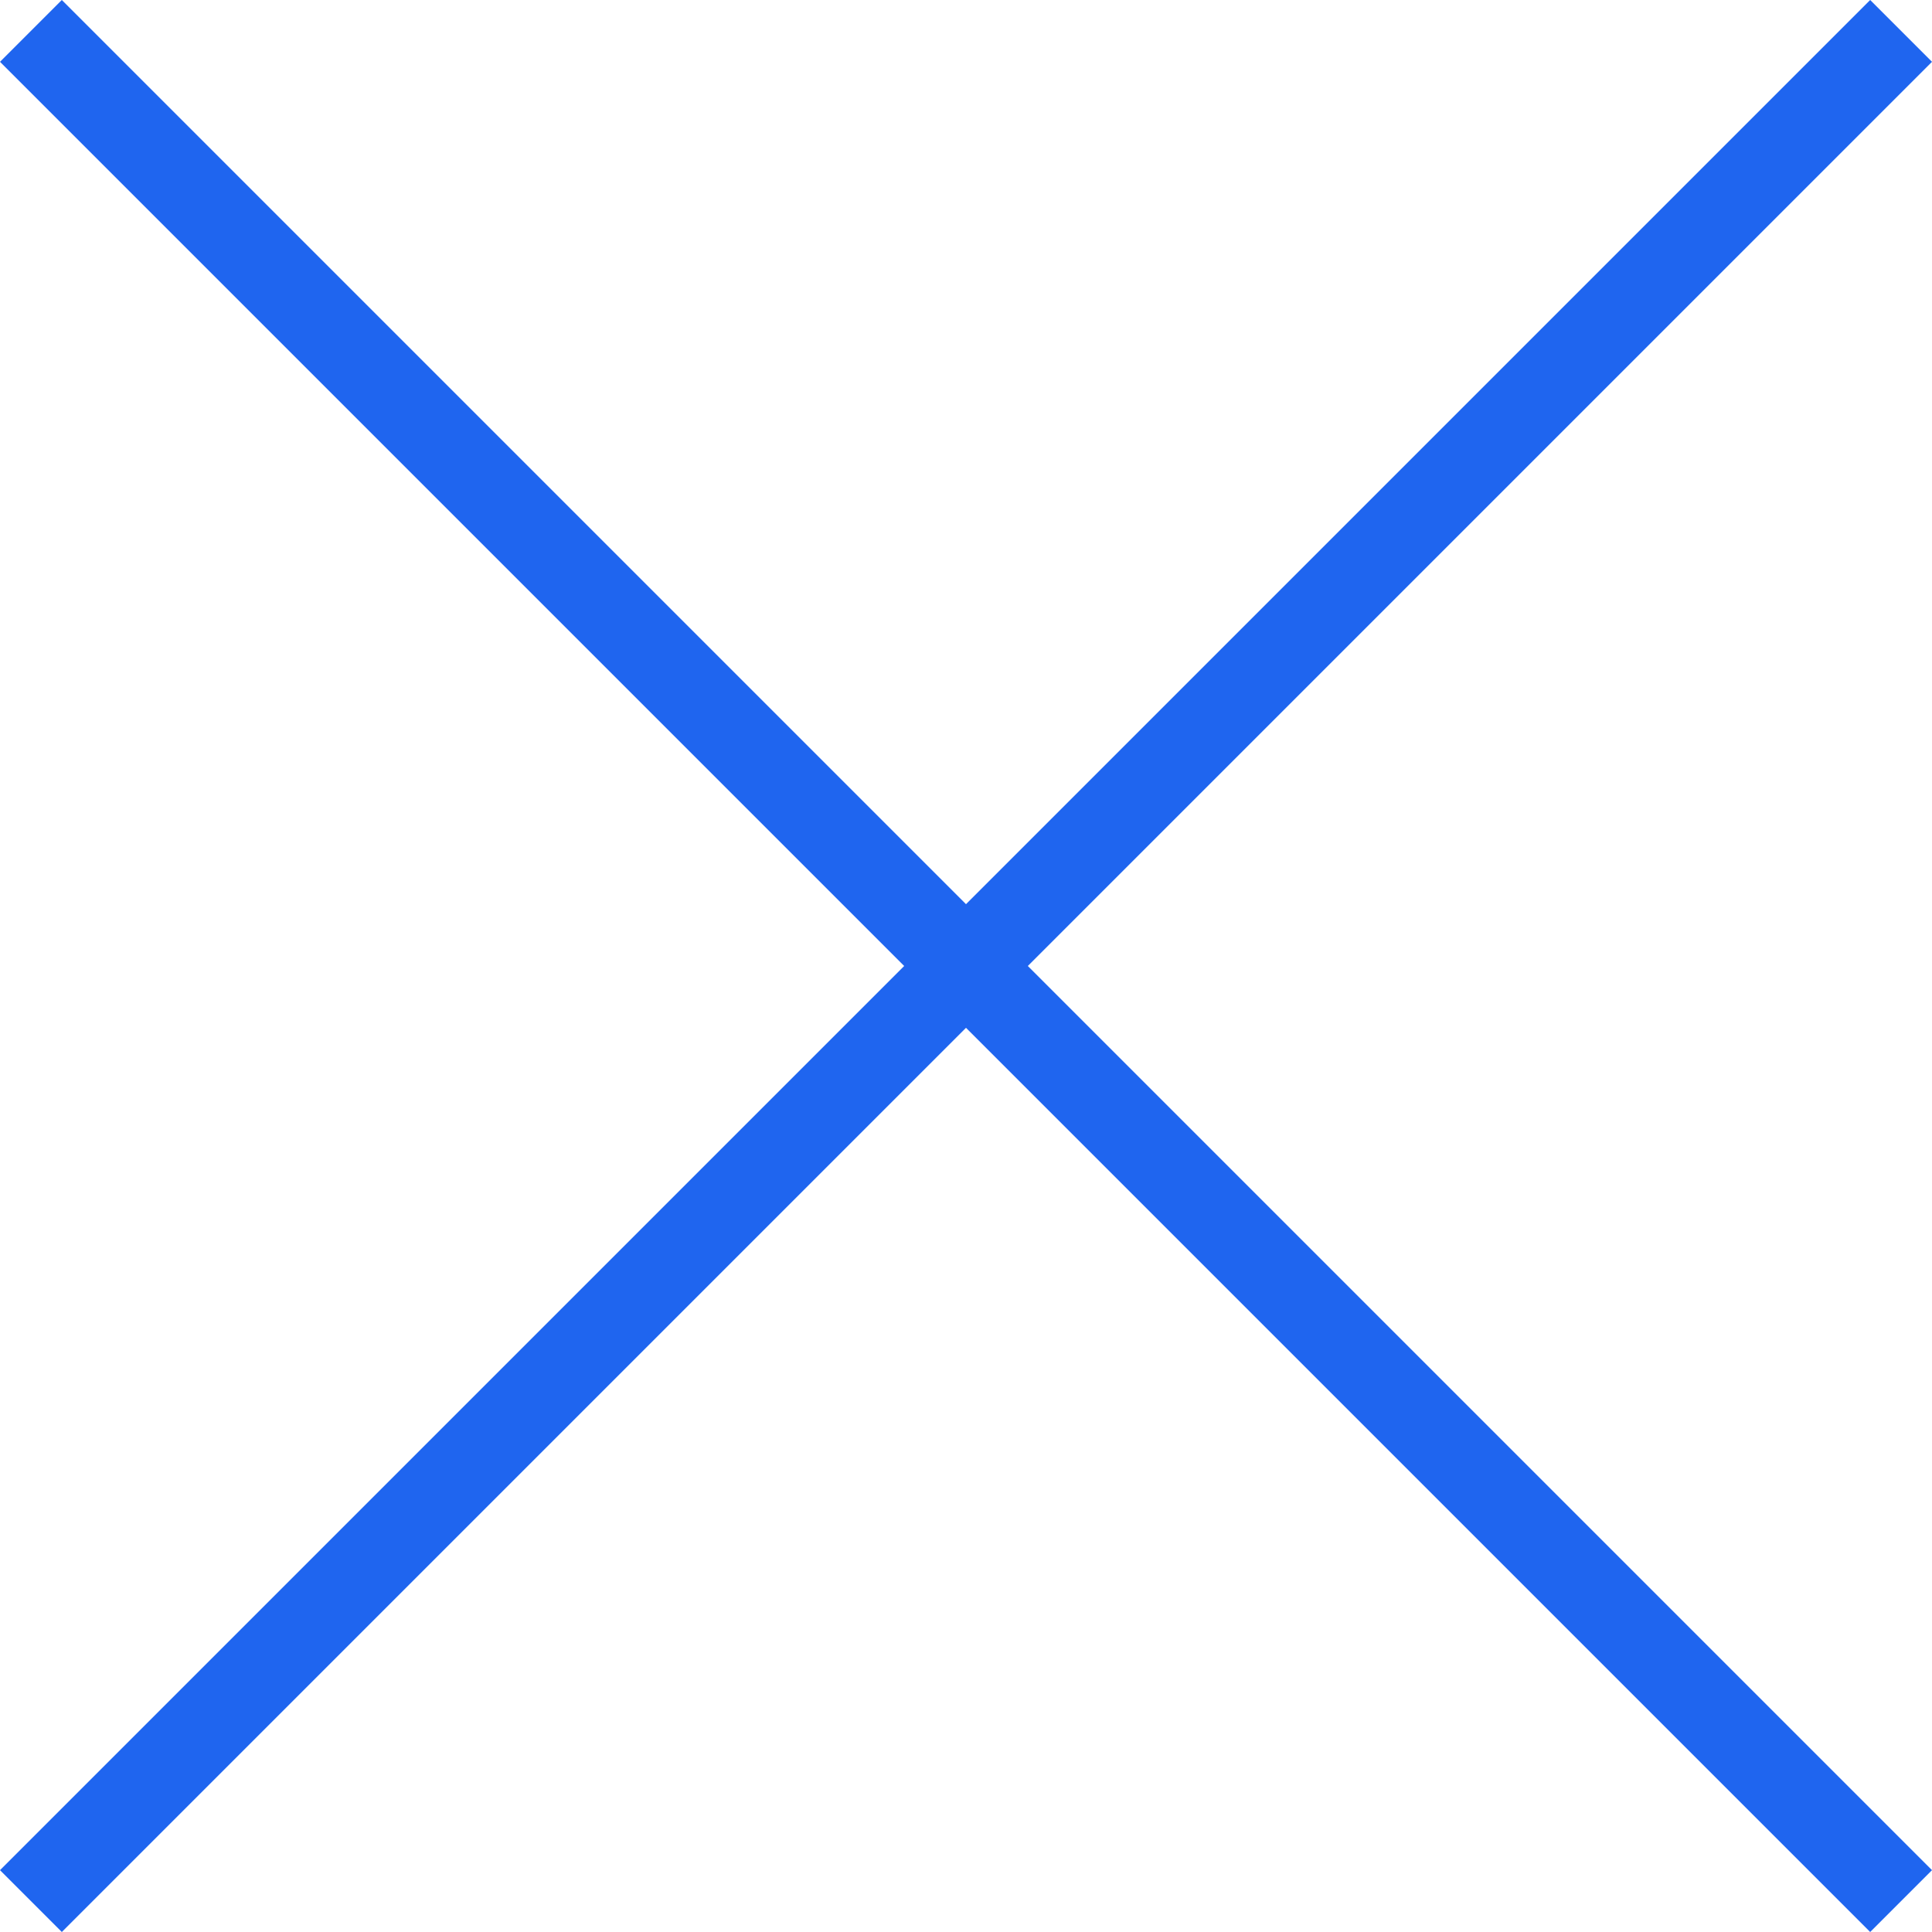 <?xml version="1.0" encoding="utf-8"?>
<!-- Generator: Adobe Illustrator 25.2.3, SVG Export Plug-In . SVG Version: 6.00 Build 0)  -->
<svg version="1.1" id="Layer_1" xmlns="http://www.w3.org/2000/svg" xmlns:xlink="http://www.w3.org/1999/xlink" x="0px" y="0px"
	 viewBox="0 0 75 75" style="enable-background:new 0 0 75 75;" xml:space="preserve">
<style type="text/css">
	.st0{fill-rule:evenodd;clip-rule:evenodd;fill:#1F65EF;}
</style>
<g id="Layer_2_1_">
	<g id="Layer_1-2">
		<path class="st0" d="M75,72.6L72.6,75L37.5,39.9L2.4,75L0,72.6l35.1-35.1L0,2.4L2.4,0l35.1,35.1L72.6,0L75,2.4L39.9,37.5L75,72.6z
			"/>
	</g>
</g>
</svg>
